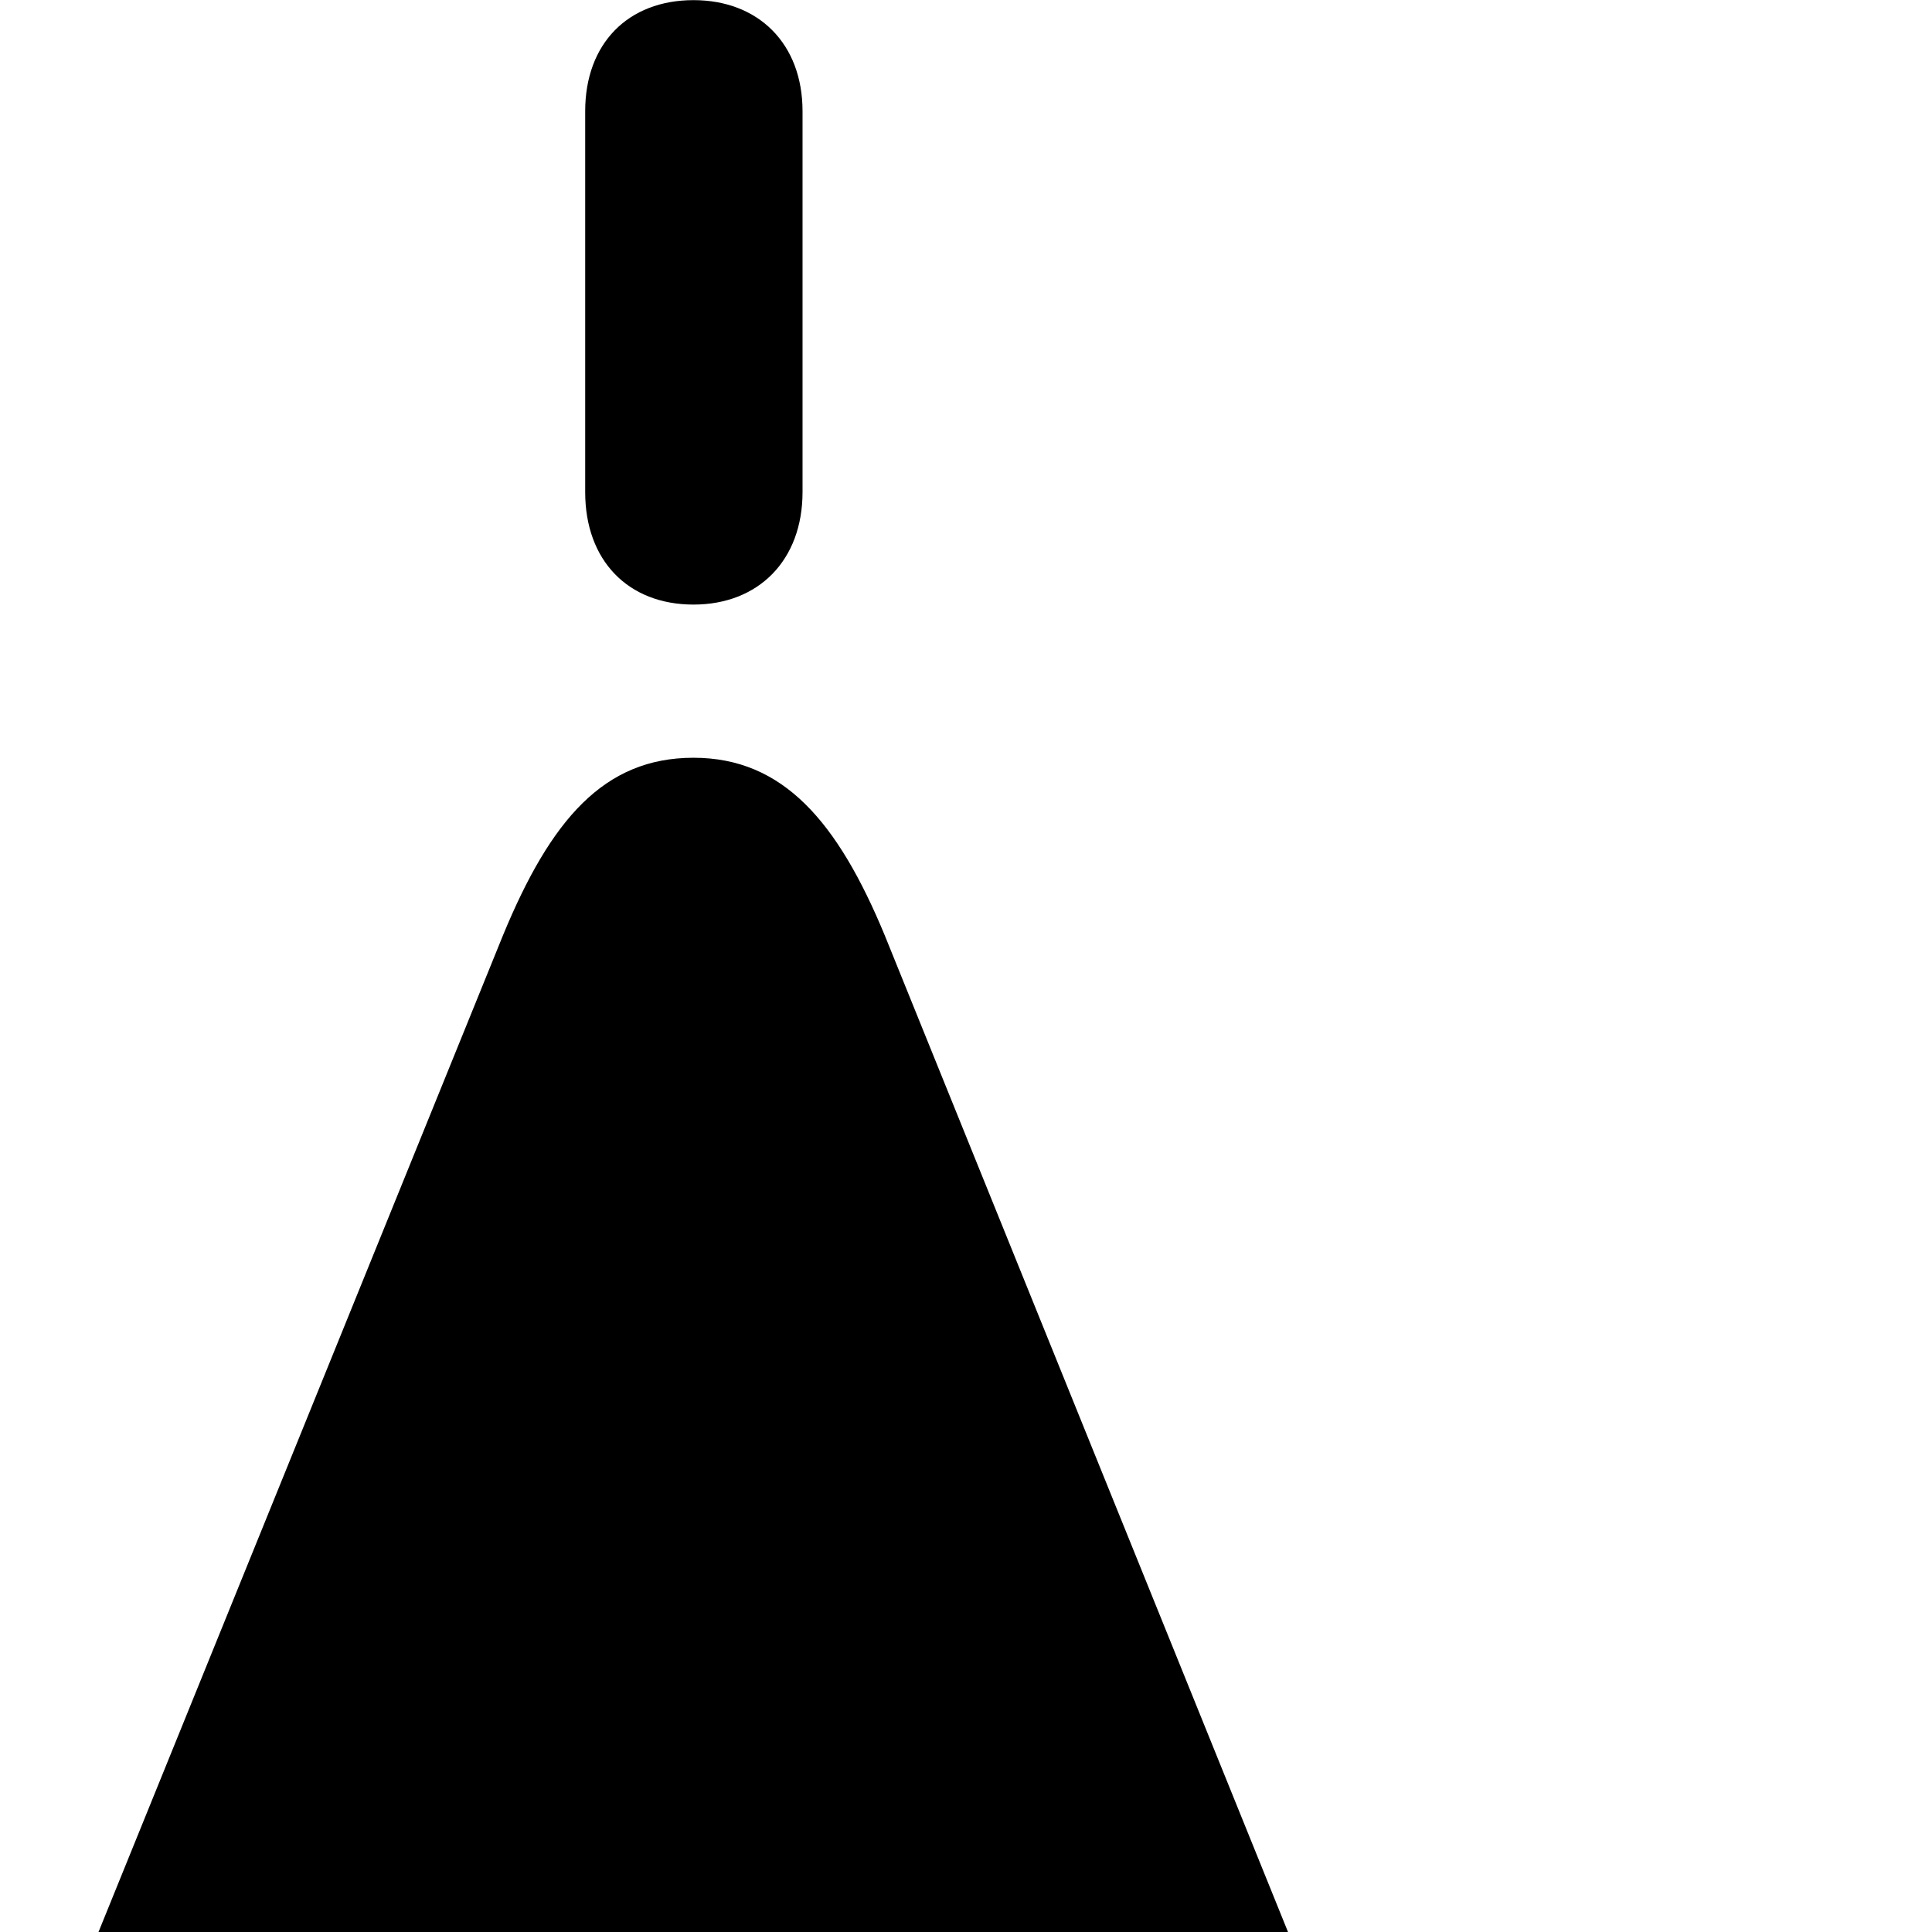 <svg xmlns="http://www.w3.org/2000/svg" viewBox="0 0 28 28" width="28" height="28">
  <path d="M10.051 8.762C10.991 8.762 11.631 8.122 11.631 7.132V1.612C11.631 0.632 10.991 0.002 10.051 0.002C9.101 0.002 8.481 0.632 8.481 1.612V7.132C8.481 8.122 9.101 8.762 10.051 8.762ZM2.271 34.812C3.101 34.812 3.981 34.332 4.731 33.582L9.711 28.722C9.841 28.592 9.941 28.532 10.051 28.532C10.171 28.532 10.271 28.592 10.391 28.722L15.381 33.582C16.131 34.332 17.011 34.812 17.841 34.812C19.141 34.812 20.111 33.782 20.111 32.442C20.111 31.732 19.881 30.952 19.481 30.012L12.821 13.552C12.141 11.912 11.351 10.982 10.051 10.982C8.751 10.982 7.981 11.882 7.291 13.552L0.611 30.012C0.231 30.952 0.001 31.732 0.001 32.442C0.001 33.782 0.971 34.812 2.271 34.812Z" />
</svg>